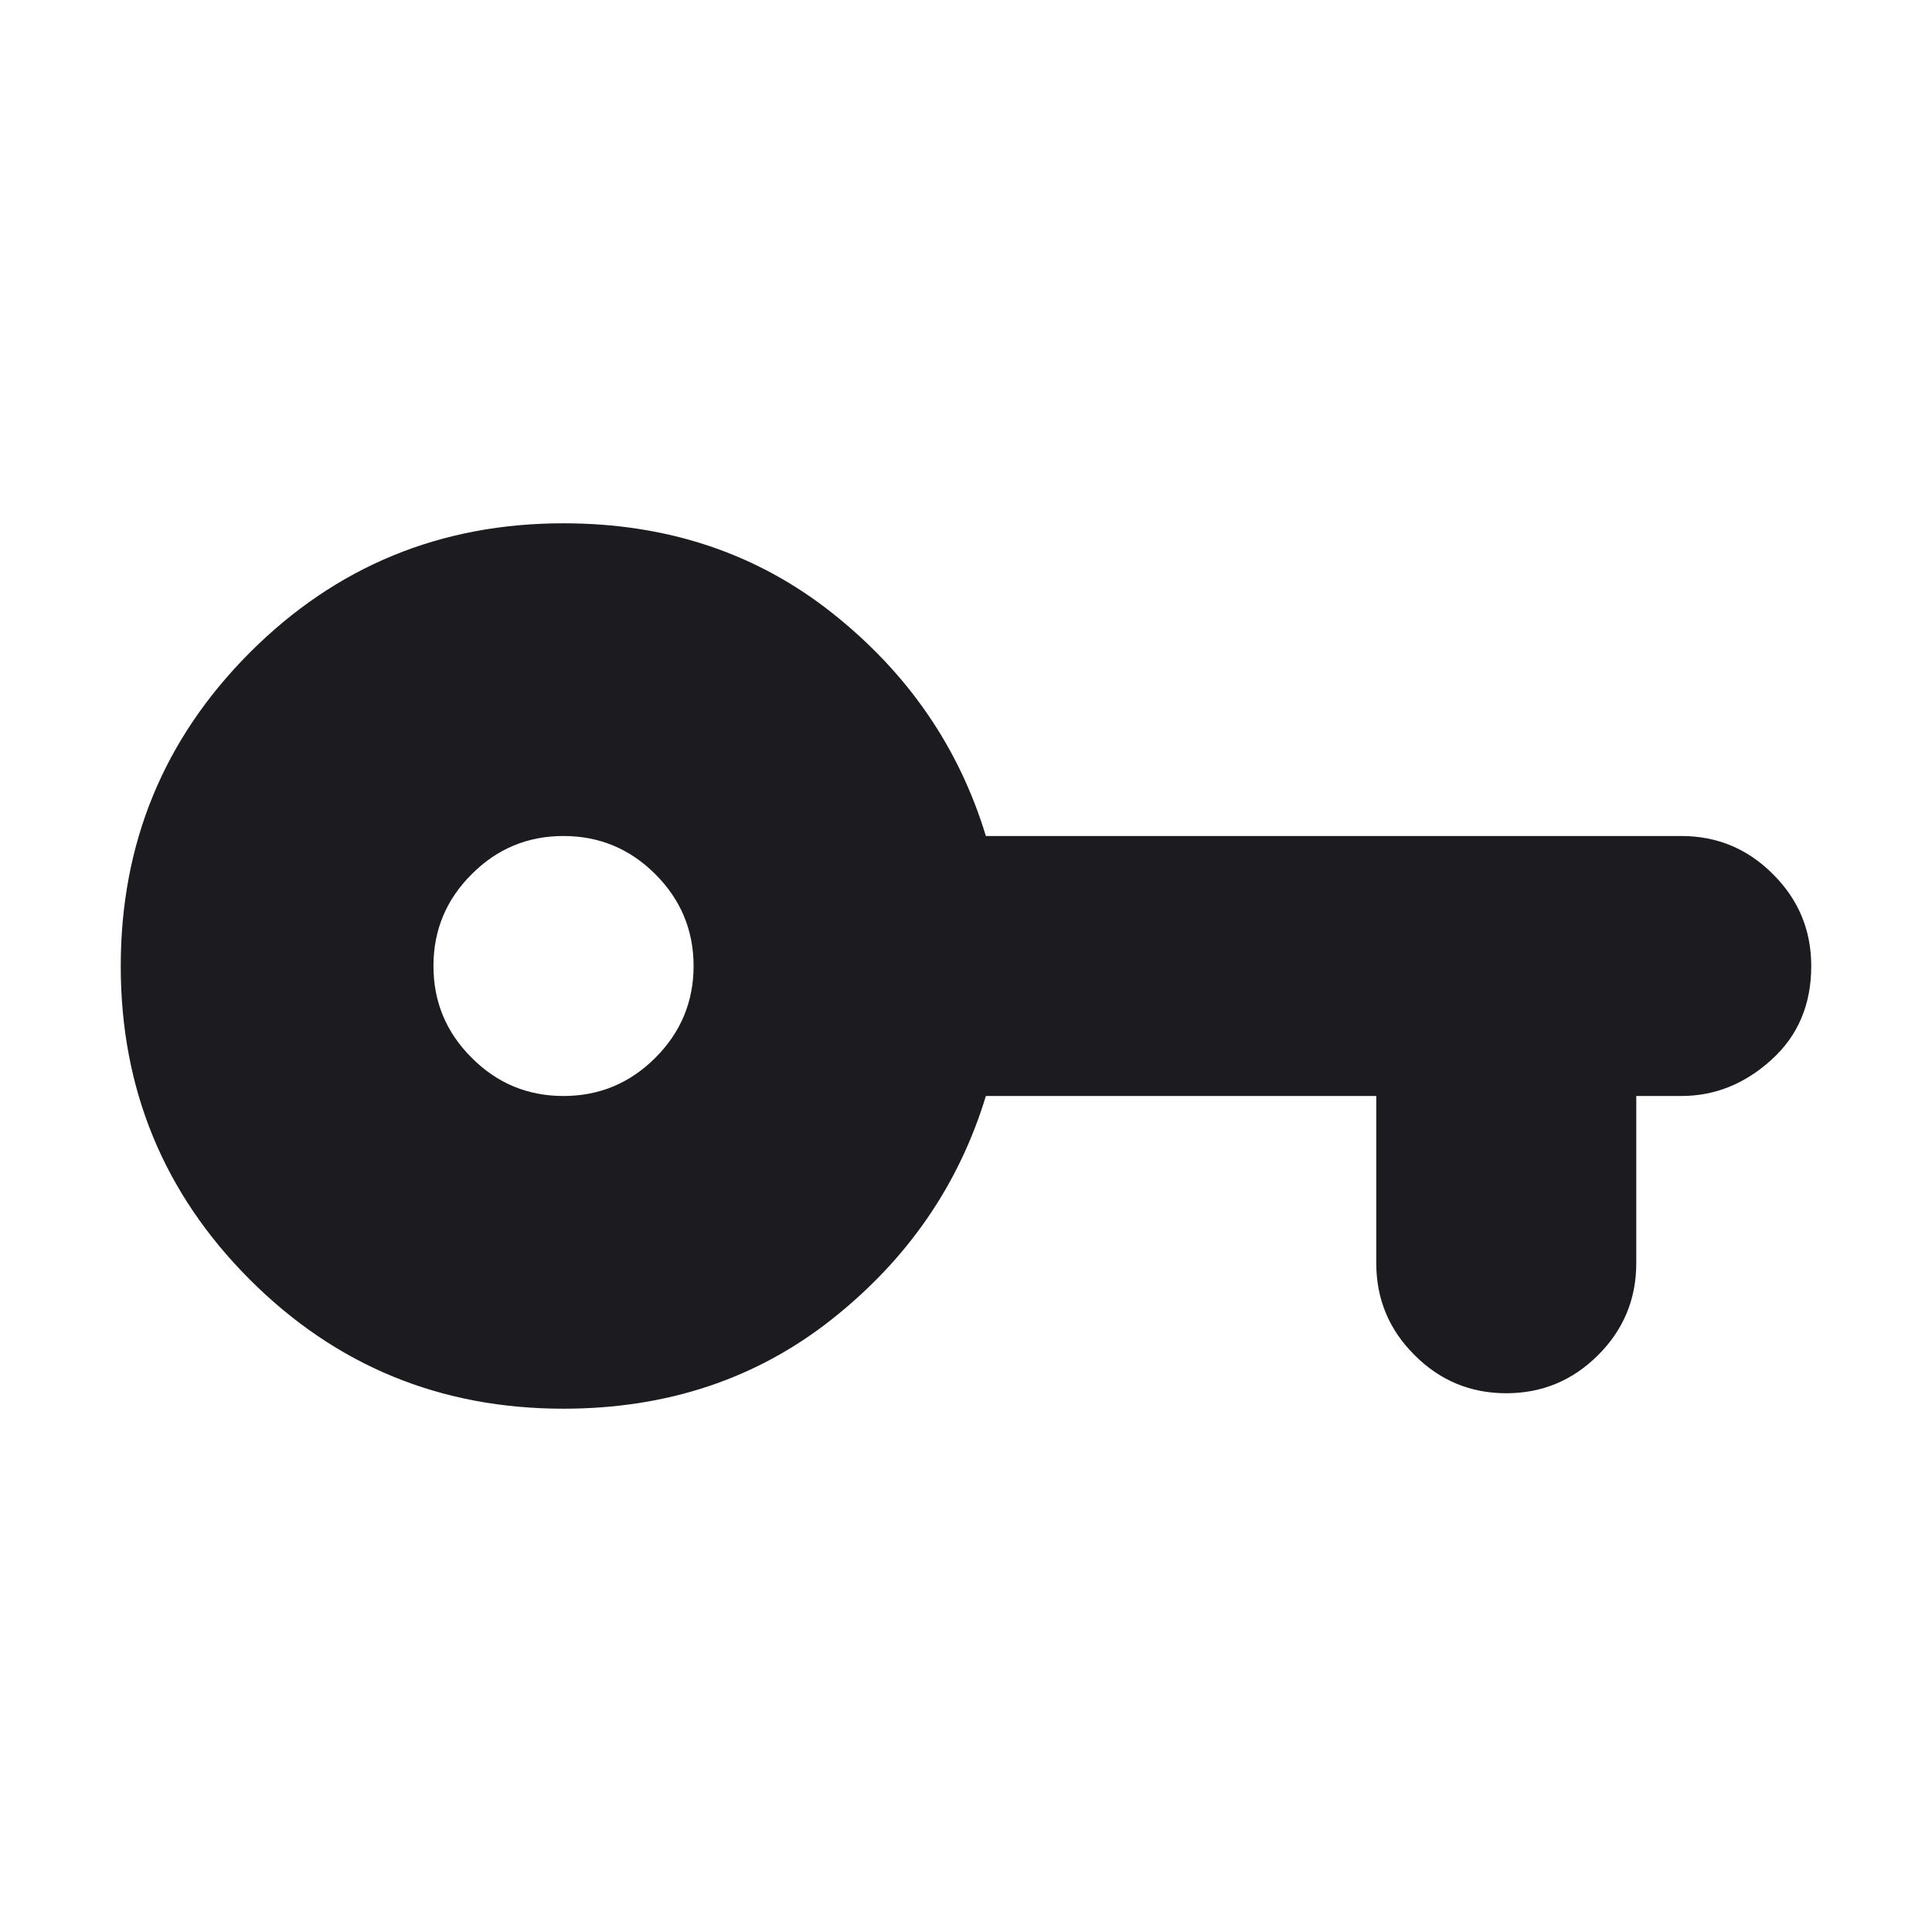 <svg width="14" height="14" viewBox="0 0 14 14" fill="none" xmlns="http://www.w3.org/2000/svg">
<mask id="mask0_9529_29" style="mask-type:alpha" maskUnits="userSpaceOnUse" x="0" y="0" width="14" height="14">
<rect width="14" height="14" fill="#D9D9D9"/>
</mask>
<g mask="url(#mask0_9529_29)">
<path d="M4.083 10.208C3.192 10.208 2.435 9.897 1.811 9.273C1.187 8.649 0.875 7.892 0.875 7.001C0.875 6.11 1.187 5.353 1.811 4.728C2.435 4.104 3.192 3.792 4.083 3.792C4.833 3.792 5.482 4.008 6.029 4.441C6.576 4.874 6.948 5.413 7.144 6.058H12.183C12.442 6.058 12.664 6.15 12.848 6.335C13.033 6.519 13.125 6.741 13.125 7C13.125 7.279 13.029 7.506 12.836 7.68C12.643 7.855 12.426 7.942 12.183 7.942H11.857V9.154C11.857 9.413 11.765 9.635 11.581 9.819C11.396 10.004 11.174 10.096 10.915 10.096C10.656 10.096 10.434 10.004 10.25 9.819C10.065 9.635 9.973 9.413 9.973 9.154V7.942H7.144C6.948 8.587 6.576 9.126 6.029 9.559C5.482 9.992 4.833 10.208 4.083 10.208ZM4.083 7.942C4.342 7.942 4.564 7.85 4.749 7.665C4.933 7.481 5.026 7.259 5.026 7C5.026 6.741 4.933 6.519 4.749 6.335C4.564 6.15 4.342 6.058 4.083 6.058C3.824 6.058 3.602 6.15 3.418 6.335C3.233 6.519 3.141 6.741 3.141 7C3.141 7.259 3.233 7.481 3.418 7.665C3.602 7.85 3.824 7.942 4.083 7.942Z" fill="#1C1B1F"/>
</g>
</svg>
